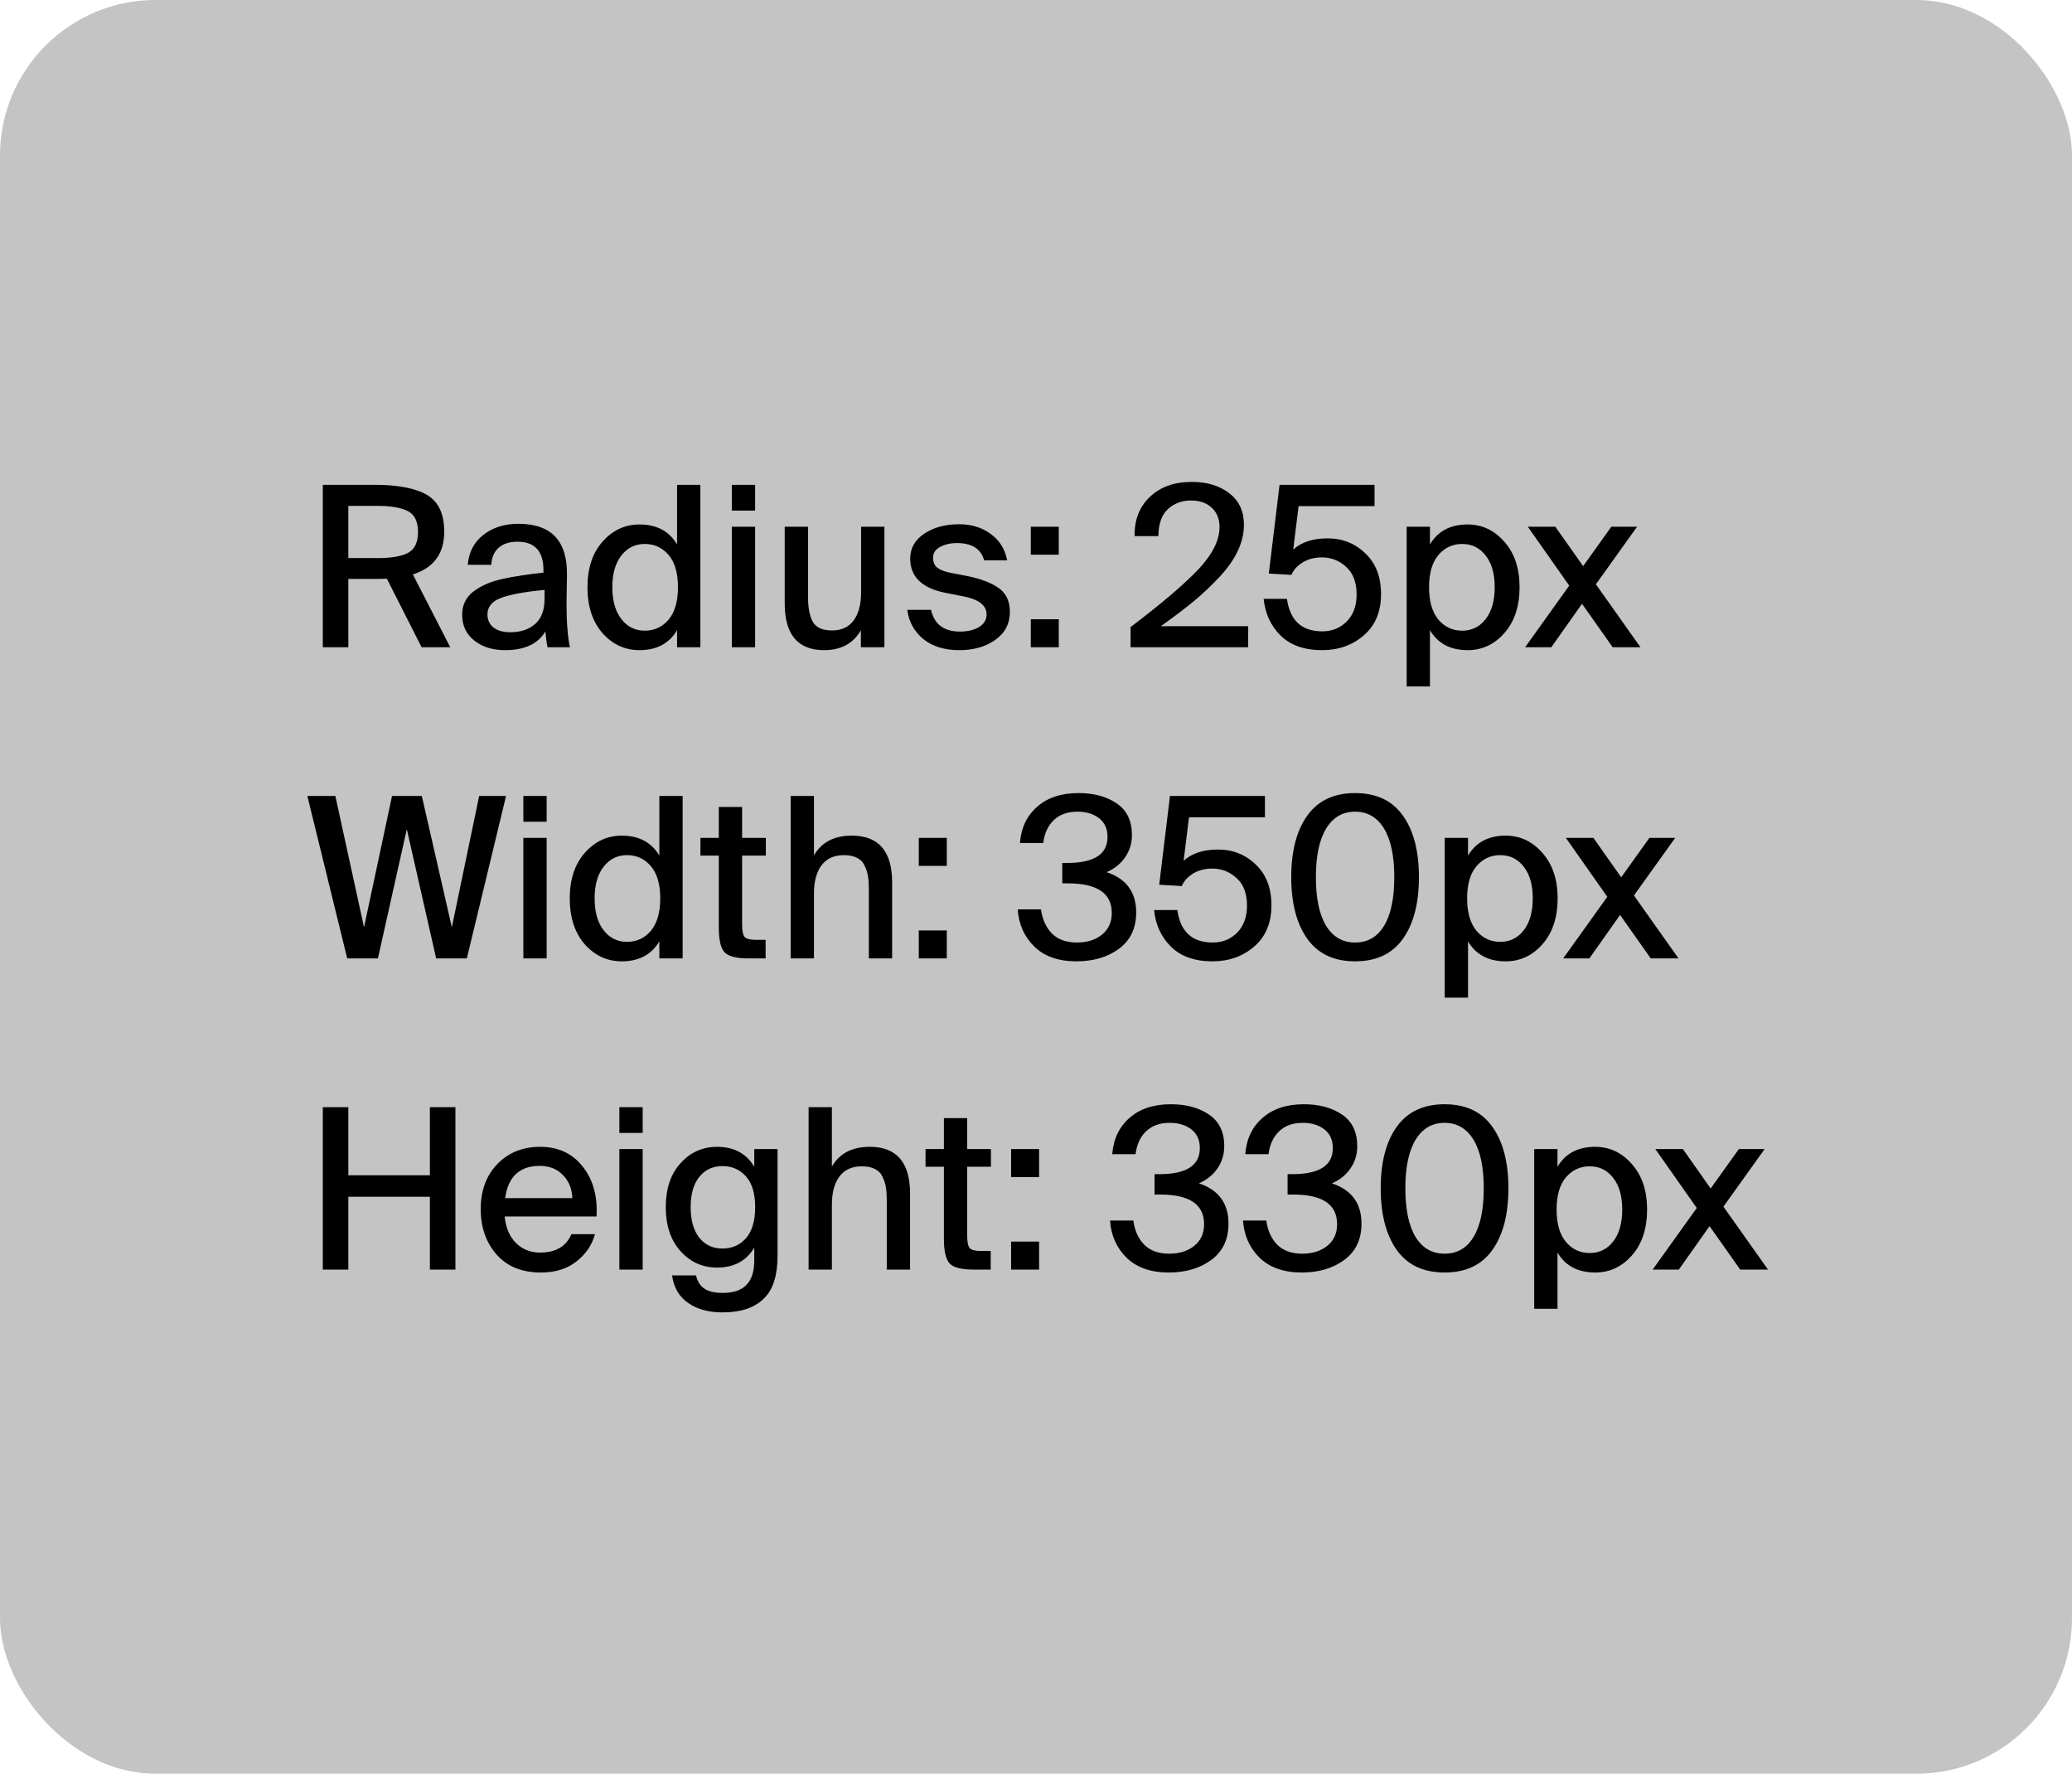 <svg width="333" height="285" viewBox="0 0 333 285" fill="none" xmlns="http://www.w3.org/2000/svg">
<rect width="333" height="285" rx="25" fill="#C4C4C4"/>
<path d="M62.176 92.984C61.816 93.008 61.252 93.02 60.484 93.02H55.984V104H51.88V77.9H60.16C63.952 77.9 66.772 78.44 68.62 79.52C70.468 80.6 71.392 82.568 71.392 85.424C71.392 88.952 69.712 91.244 66.352 92.3L72.364 104H67.756L62.176 92.984ZM55.984 81.284V89.672H60.7C62.884 89.672 64.504 89.396 65.56 88.844C66.64 88.268 67.18 87.152 67.18 85.496C67.18 83.792 66.628 82.664 65.524 82.112C64.42 81.56 62.788 81.284 60.628 81.284H55.984ZM74.274 98.78C74.274 98.012 74.418 97.328 74.706 96.728C74.994 96.104 75.426 95.564 76.002 95.108C76.602 94.652 77.262 94.256 77.982 93.92C78.702 93.584 79.578 93.296 80.61 93.056C81.666 92.816 82.71 92.624 83.742 92.48C84.774 92.312 85.974 92.156 87.342 92.012V91.616C87.342 88.568 85.95 87.044 83.166 87.044C81.87 87.044 80.862 87.368 80.142 88.016C79.422 88.64 79.026 89.552 78.954 90.752H75.174C75.342 88.736 76.17 87.14 77.658 85.964C79.17 84.764 81.054 84.164 83.31 84.164C88.59 84.164 91.194 86.9 91.122 92.372C91.122 92.492 91.11 93.224 91.086 94.568C91.062 95.888 91.05 96.704 91.05 97.016C91.05 99.944 91.23 102.272 91.59 104H87.99C87.822 103.112 87.714 102.26 87.666 101.444C86.466 103.46 84.306 104.468 81.186 104.468C79.17 104.468 77.514 103.952 76.218 102.92C74.922 101.888 74.274 100.508 74.274 98.78ZM87.522 94.784C84.282 95.096 81.942 95.528 80.502 96.08C79.062 96.632 78.342 97.508 78.342 98.708C78.342 99.596 78.666 100.304 79.314 100.832C79.986 101.336 80.886 101.588 82.014 101.588C83.67 101.588 85.002 101.144 86.01 100.256C87.018 99.368 87.522 98.012 87.522 96.188V94.784ZM108.815 77.9H112.559V104H108.815V101.264C107.543 103.4 105.527 104.468 102.767 104.468C100.439 104.468 98.459 103.556 96.827 101.732C95.219 99.884 94.415 97.424 94.415 94.352C94.415 91.304 95.219 88.868 96.827 87.044C98.459 85.196 100.439 84.272 102.767 84.272C105.527 84.272 107.543 85.34 108.815 87.476V77.9ZM103.631 87.404C102.071 87.404 100.811 88.028 99.851 89.276C98.891 90.5 98.411 92.192 98.411 94.352C98.411 96.512 98.891 98.216 99.851 99.464C100.811 100.712 102.071 101.336 103.631 101.336C105.167 101.336 106.439 100.748 107.447 99.572C108.455 98.372 108.959 96.632 108.959 94.352C108.959 92.072 108.455 90.344 107.447 89.168C106.439 87.992 105.167 87.404 103.631 87.404ZM121.358 77.9V82.04H117.614V77.9H121.358ZM121.358 84.632V104H117.614V84.632H121.358ZM138.355 101.264C137.131 103.4 135.163 104.468 132.451 104.468C128.227 104.468 126.115 101.96 126.115 96.944V84.632H129.859V95.936C129.859 97.616 130.111 98.936 130.615 99.896C131.143 100.832 132.175 101.3 133.711 101.3C135.247 101.3 136.411 100.76 137.203 99.68C137.995 98.6 138.391 97.088 138.391 95.144V84.632H142.135V104H138.355V101.264ZM158.161 90.032C157.657 88.184 156.193 87.26 153.769 87.26C152.761 87.26 151.873 87.464 151.105 87.872C150.337 88.28 149.953 88.856 149.953 89.6C149.953 90.296 150.169 90.824 150.601 91.184C151.033 91.544 151.717 91.82 152.653 92.012L155.425 92.552C157.585 92.984 159.265 93.62 160.465 94.46C161.689 95.3 162.301 96.584 162.301 98.312C162.301 100.208 161.521 101.708 159.961 102.812C158.425 103.916 156.493 104.468 154.165 104.468C151.789 104.468 149.857 103.868 148.369 102.668C146.905 101.444 146.053 99.884 145.813 97.988H149.629C150.157 100.316 151.705 101.48 154.273 101.48C155.521 101.48 156.541 101.24 157.333 100.76C158.149 100.256 158.557 99.584 158.557 98.744C158.557 97.28 157.321 96.308 154.849 95.828L151.933 95.252C148.165 94.508 146.281 92.672 146.281 89.744C146.281 88.088 147.037 86.756 148.549 85.748C150.061 84.74 151.921 84.236 154.129 84.236C156.121 84.236 157.813 84.752 159.205 85.784C160.621 86.792 161.509 88.208 161.869 90.032H158.161ZM165.663 89.132V84.632H170.163V89.132H165.663ZM165.663 104V99.5H170.163V104H165.663ZM199.918 84.308C199.918 85.7 199.594 87.092 198.946 88.484C198.298 89.876 197.326 91.268 196.03 92.66C194.758 94.028 193.378 95.336 191.89 96.584C190.402 97.808 188.626 99.152 186.562 100.616H200.602V104H181.702V100.76C186.67 96.992 190.294 93.908 192.574 91.508C194.854 89.084 195.994 86.816 195.994 84.704C195.994 83.384 195.574 82.34 194.734 81.572C193.918 80.804 192.814 80.42 191.422 80.42C189.934 80.42 188.686 80.888 187.678 81.824C186.694 82.736 186.19 84.176 186.166 86.144H182.35C182.302 83.528 183.118 81.428 184.798 79.844C186.478 78.236 188.722 77.432 191.53 77.432C194.002 77.432 196.018 78.044 197.578 79.268C199.138 80.468 199.918 82.148 199.918 84.308ZM218.027 95.504C218.027 93.584 217.475 92.12 216.371 91.112C215.267 90.08 213.959 89.564 212.447 89.564C211.247 89.564 210.203 89.84 209.315 90.392C208.451 90.944 207.863 91.604 207.551 92.372L203.915 92.156L205.643 77.9H220.907V81.32H208.703L207.839 88.304C209.183 87.104 211.019 86.504 213.347 86.504C215.747 86.504 217.775 87.308 219.431 88.916C221.111 90.5 221.951 92.684 221.951 95.468C221.951 98.3 221.027 100.508 219.179 102.092C217.355 103.676 215.123 104.468 212.483 104.468C209.627 104.468 207.407 103.688 205.823 102.128C204.239 100.568 203.327 98.6 203.087 96.224H206.831C207.311 99.704 209.207 101.444 212.519 101.444C214.079 101.444 215.387 100.916 216.443 99.86C217.499 98.78 218.027 97.328 218.027 95.504ZM229.815 84.632V87.476C231.087 85.34 233.103 84.272 235.863 84.272C238.191 84.272 240.159 85.196 241.767 87.044C243.399 88.868 244.215 91.304 244.215 94.352C244.215 97.424 243.399 99.884 241.767 101.732C240.159 103.556 238.191 104.468 235.863 104.468C233.103 104.468 231.087 103.4 229.815 101.264V110.3H226.071V84.632H229.815ZM234.999 101.336C236.559 101.336 237.819 100.712 238.779 99.464C239.739 98.216 240.219 96.512 240.219 94.352C240.219 92.192 239.739 90.5 238.779 89.276C237.819 88.028 236.559 87.404 234.999 87.404C233.463 87.404 232.191 87.992 231.183 89.168C230.175 90.344 229.671 92.072 229.671 94.352C229.671 96.632 230.175 98.372 231.183 99.572C232.191 100.748 233.463 101.336 234.999 101.336ZM256.483 93.884L263.647 104H259.183L254.251 97.016L249.319 104H245.107L252.199 94.1L245.539 84.632H249.967L254.431 90.968L258.967 84.632H263.107L256.483 93.884ZM72.616 148.996L77.008 127.9H81.328L75.028 154H70.096L65.38 133.228L60.736 154H55.804L49.396 127.9H53.896L58.504 148.996L63.004 127.9H67.792L72.616 148.996ZM87.854 127.9V132.04H84.11V127.9H87.854ZM87.854 134.632V154H84.11V134.632H87.854ZM105.967 127.9H109.711V154H105.967V151.264C104.695 153.4 102.679 154.468 99.919 154.468C97.591 154.468 95.611 153.556 93.979 151.732C92.371 149.884 91.567 147.424 91.567 144.352C91.567 141.304 92.371 138.868 93.979 137.044C95.611 135.196 97.591 134.272 99.919 134.272C102.679 134.272 104.695 135.34 105.967 137.476V127.9ZM100.783 137.404C99.223 137.404 97.963 138.028 97.003 139.276C96.043 140.5 95.563 142.192 95.563 144.352C95.563 146.512 96.043 148.216 97.003 149.464C97.963 150.712 99.223 151.336 100.783 151.336C102.319 151.336 103.591 150.748 104.599 149.572C105.607 148.372 106.111 146.632 106.111 144.352C106.111 142.072 105.607 140.344 104.599 139.168C103.591 137.992 102.319 137.404 100.783 137.404ZM115.522 129.664H119.266V134.632H123.082V137.476H119.266V148.528C119.266 149.536 119.398 150.208 119.662 150.544C119.95 150.856 120.55 151.012 121.462 151.012H123.046V154H120.31C118.366 154 117.082 153.676 116.458 153.028C115.834 152.38 115.522 151.048 115.522 149.032V137.476H112.57V134.632H115.522V129.664ZM130.815 137.44C132.039 135.328 134.067 134.272 136.899 134.272C141.219 134.272 143.379 136.78 143.379 141.796V154H139.635V142.804C139.635 142.012 139.587 141.328 139.491 140.752C139.395 140.176 139.215 139.624 138.951 139.096C138.711 138.544 138.303 138.124 137.727 137.836C137.175 137.548 136.479 137.404 135.639 137.404C134.055 137.404 132.855 137.944 132.039 139.024C131.223 140.104 130.815 141.628 130.815 143.596V154H127.071V127.9H130.815V137.44ZM147.663 139.132V134.632H152.163V139.132H147.663ZM147.663 154V149.5H152.163V154H147.663ZM178.678 146.692C178.678 143.524 176.326 141.94 171.622 141.94H170.722V138.664H171.478C175.822 138.664 177.994 137.272 177.994 134.488C177.994 133.168 177.538 132.16 176.626 131.464C175.714 130.768 174.562 130.42 173.17 130.42C171.562 130.42 170.29 130.876 169.354 131.788C168.418 132.676 167.854 133.9 167.662 135.46H163.918C164.11 133.012 165.034 131.068 166.69 129.628C168.346 128.164 170.566 127.432 173.35 127.432C175.798 127.432 177.838 127.984 179.47 129.088C181.102 130.192 181.918 131.884 181.918 134.164C181.918 135.484 181.558 136.672 180.838 137.728C180.118 138.784 179.122 139.588 177.85 140.14C181.018 141.196 182.602 143.356 182.602 146.62C182.602 149.14 181.678 151.084 179.83 152.452C178.006 153.796 175.726 154.468 172.99 154.468C170.11 154.468 167.854 153.676 166.222 152.092C164.614 150.508 163.726 148.516 163.558 146.116H167.302C167.518 147.724 168.106 149.02 169.066 150.004C170.026 150.964 171.358 151.444 173.062 151.444C174.718 151.444 176.062 151.024 177.094 150.184C178.15 149.344 178.678 148.18 178.678 146.692ZM200.413 145.504C200.413 143.584 199.861 142.12 198.757 141.112C197.653 140.08 196.345 139.564 194.833 139.564C193.633 139.564 192.589 139.84 191.701 140.392C190.837 140.944 190.249 141.604 189.937 142.372L186.301 142.156L188.029 127.9H203.293V131.32H191.089L190.225 138.304C191.569 137.104 193.405 136.504 195.733 136.504C198.133 136.504 200.161 137.308 201.817 138.916C203.497 140.5 204.337 142.684 204.337 145.468C204.337 148.3 203.413 150.508 201.565 152.092C199.741 153.676 197.509 154.468 194.869 154.468C192.013 154.468 189.793 153.688 188.209 152.128C186.625 150.568 185.713 148.6 185.473 146.224H189.217C189.697 149.704 191.593 151.444 194.905 151.444C196.465 151.444 197.773 150.916 198.829 149.86C199.885 148.78 200.413 147.328 200.413 145.504ZM210.114 150.868C208.386 148.444 207.522 145.132 207.522 140.932C207.522 136.732 208.386 133.432 210.114 131.032C211.842 128.632 214.398 127.432 217.782 127.432C221.19 127.432 223.746 128.632 225.45 131.032C227.178 133.432 228.042 136.732 228.042 140.932C228.042 145.156 227.178 148.468 225.45 150.868C223.746 153.268 221.19 154.468 217.782 154.468C214.398 154.468 211.842 153.268 210.114 150.868ZM224.082 140.932C224.082 137.524 223.53 134.92 222.426 133.12C221.322 131.32 219.774 130.42 217.782 130.42C215.79 130.42 214.242 131.32 213.138 133.12C212.034 134.92 211.482 137.524 211.482 140.932C211.482 144.364 212.034 146.98 213.138 148.78C214.242 150.556 215.79 151.444 217.782 151.444C219.798 151.444 221.346 150.556 222.426 148.78C223.53 146.98 224.082 144.364 224.082 140.932ZM235.932 134.632V137.476C237.204 135.34 239.22 134.272 241.98 134.272C244.308 134.272 246.276 135.196 247.884 137.044C249.516 138.868 250.332 141.304 250.332 144.352C250.332 147.424 249.516 149.884 247.884 151.732C246.276 153.556 244.308 154.468 241.98 154.468C239.22 154.468 237.204 153.4 235.932 151.264V160.3H232.188V134.632H235.932ZM241.116 151.336C242.676 151.336 243.936 150.712 244.896 149.464C245.856 148.216 246.336 146.512 246.336 144.352C246.336 142.192 245.856 140.5 244.896 139.276C243.936 138.028 242.676 137.404 241.116 137.404C239.58 137.404 238.308 137.992 237.3 139.168C236.292 140.344 235.788 142.072 235.788 144.352C235.788 146.632 236.292 148.372 237.3 149.572C238.308 150.748 239.58 151.336 241.116 151.336ZM262.6 143.884L269.764 154H265.3L260.368 147.016L255.436 154H251.224L258.316 144.1L251.656 134.632H256.084L260.548 140.968L265.084 134.632H269.224L262.6 143.884ZM73.192 177.9V204H69.088V192.3H55.984V204H51.88V177.9H55.984V188.844H69.088V177.9H73.192ZM91.838 198.312H95.618C95.138 200.064 94.142 201.528 92.63 202.704C91.142 203.88 89.234 204.468 86.906 204.468C83.882 204.468 81.518 203.508 79.814 201.588C78.11 199.644 77.258 197.208 77.258 194.28C77.258 191.304 78.146 188.892 79.922 187.044C81.722 185.196 84.014 184.272 86.798 184.272C89.726 184.272 92.018 185.34 93.674 187.476C95.33 189.588 96.062 192.252 95.87 195.468H81.11C81.278 197.244 81.878 198.66 82.91 199.716C83.966 200.748 85.25 201.264 86.762 201.264C89.306 201.264 90.998 200.28 91.838 198.312ZM81.182 192.516H91.982C91.934 191.028 91.43 189.792 90.47 188.808C89.51 187.824 88.274 187.332 86.762 187.332C83.522 187.332 81.662 189.06 81.182 192.516ZM103.287 177.9V182.04H99.543V177.9H103.287ZM103.287 184.632V204H99.543V184.632H103.287ZM121.221 184.632H124.965V201.732C124.965 204.876 124.269 207.144 122.877 208.536C121.389 210.096 119.133 210.876 116.109 210.876C113.877 210.876 112.041 210.372 110.601 209.364C109.161 208.38 108.297 206.904 108.009 204.936H111.861C112.077 205.872 112.509 206.568 113.157 207.024C113.829 207.504 114.837 207.744 116.181 207.744C117.957 207.744 119.253 207.276 120.069 206.34C120.837 205.5 121.221 204.228 121.221 202.524V200.472C119.949 202.608 117.957 203.676 115.245 203.676C112.917 203.676 110.961 202.8 109.377 201.048C107.793 199.296 107 196.932 107 193.956C107 190.98 107.793 188.628 109.377 186.9C110.961 185.148 112.917 184.272 115.245 184.272C117.957 184.272 119.949 185.34 121.221 187.476V184.632ZM116.109 187.368C114.549 187.368 113.301 187.956 112.365 189.132C111.453 190.284 110.997 191.892 110.997 193.956C110.997 196.044 111.453 197.676 112.365 198.852C113.301 200.028 114.549 200.616 116.109 200.616C117.645 200.616 118.905 200.064 119.889 198.96C120.873 197.832 121.365 196.164 121.365 193.956C121.365 191.772 120.873 190.128 119.889 189.024C118.905 187.92 117.645 187.368 116.109 187.368ZM133.698 187.44C134.922 185.328 136.95 184.272 139.782 184.272C144.102 184.272 146.262 186.78 146.262 191.796V204H142.518V192.804C142.518 192.012 142.47 191.328 142.374 190.752C142.278 190.176 142.098 189.624 141.834 189.096C141.594 188.544 141.186 188.124 140.61 187.836C140.058 187.548 139.362 187.404 138.522 187.404C136.938 187.404 135.738 187.944 134.922 189.024C134.106 190.104 133.698 191.628 133.698 193.596V204H129.954V177.9H133.698V187.44ZM151.698 179.664H155.442V184.632H159.258V187.476H155.442V198.528C155.442 199.536 155.574 200.208 155.838 200.544C156.126 200.856 156.726 201.012 157.638 201.012H159.222V204H156.486C154.542 204 153.258 203.676 152.634 203.028C152.01 202.38 151.698 201.048 151.698 199.032V187.476H148.746V184.632H151.698V179.664ZM162.499 189.132V184.632H166.999V189.132H162.499ZM162.499 204V199.5H166.999V204H162.499ZM193.514 196.692C193.514 193.524 191.162 191.94 186.458 191.94H185.558V188.664H186.314C190.658 188.664 192.83 187.272 192.83 184.488C192.83 183.168 192.374 182.16 191.462 181.464C190.55 180.768 189.398 180.42 188.006 180.42C186.398 180.42 185.126 180.876 184.19 181.788C183.254 182.676 182.69 183.9 182.498 185.46H178.754C178.946 183.012 179.87 181.068 181.526 179.628C183.182 178.164 185.402 177.432 188.186 177.432C190.634 177.432 192.674 177.984 194.306 179.088C195.938 180.192 196.754 181.884 196.754 184.164C196.754 185.484 196.394 186.672 195.674 187.728C194.954 188.784 193.958 189.588 192.686 190.14C195.854 191.196 197.438 193.356 197.438 196.62C197.438 199.14 196.514 201.084 194.666 202.452C192.842 203.796 190.562 204.468 187.826 204.468C184.946 204.468 182.69 203.676 181.058 202.092C179.45 200.508 178.562 198.516 178.394 196.116H182.138C182.354 197.724 182.942 199.02 183.902 200.004C184.862 200.964 186.194 201.444 187.898 201.444C189.554 201.444 190.898 201.024 191.93 200.184C192.986 199.344 193.514 198.18 193.514 196.692ZM214.889 196.692C214.889 193.524 212.537 191.94 207.833 191.94H206.933V188.664H207.689C212.033 188.664 214.205 187.272 214.205 184.488C214.205 183.168 213.749 182.16 212.837 181.464C211.925 180.768 210.773 180.42 209.381 180.42C207.773 180.42 206.501 180.876 205.565 181.788C204.629 182.676 204.065 183.9 203.873 185.46H200.129C200.321 183.012 201.245 181.068 202.901 179.628C204.557 178.164 206.777 177.432 209.561 177.432C212.009 177.432 214.049 177.984 215.681 179.088C217.313 180.192 218.129 181.884 218.129 184.164C218.129 185.484 217.769 186.672 217.049 187.728C216.329 188.784 215.333 189.588 214.061 190.14C217.229 191.196 218.813 193.356 218.813 196.62C218.813 199.14 217.889 201.084 216.041 202.452C214.217 203.796 211.937 204.468 209.201 204.468C206.321 204.468 204.065 203.676 202.433 202.092C200.825 200.508 199.937 198.516 199.769 196.116H203.513C203.729 197.724 204.317 199.02 205.277 200.004C206.237 200.964 207.569 201.444 209.273 201.444C210.929 201.444 212.273 201.024 213.305 200.184C214.361 199.344 214.889 198.18 214.889 196.692ZM224.492 200.868C222.764 198.444 221.9 195.132 221.9 190.932C221.9 186.732 222.764 183.432 224.492 181.032C226.22 178.632 228.776 177.432 232.16 177.432C235.568 177.432 238.124 178.632 239.828 181.032C241.556 183.432 242.42 186.732 242.42 190.932C242.42 195.156 241.556 198.468 239.828 200.868C238.124 203.268 235.568 204.468 232.16 204.468C228.776 204.468 226.22 203.268 224.492 200.868ZM238.46 190.932C238.46 187.524 237.908 184.92 236.804 183.12C235.7 181.32 234.152 180.42 232.16 180.42C230.168 180.42 228.62 181.32 227.516 183.12C226.412 184.92 225.86 187.524 225.86 190.932C225.86 194.364 226.412 196.98 227.516 198.78C228.62 200.556 230.168 201.444 232.16 201.444C234.176 201.444 235.724 200.556 236.804 198.78C237.908 196.98 238.46 194.364 238.46 190.932ZM250.311 184.632V187.476C251.583 185.34 253.599 184.272 256.359 184.272C258.687 184.272 260.655 185.196 262.263 187.044C263.895 188.868 264.711 191.304 264.711 194.352C264.711 197.424 263.895 199.884 262.263 201.732C260.655 203.556 258.687 204.468 256.359 204.468C253.599 204.468 251.583 203.4 250.311 201.264V210.3H246.567V184.632H250.311ZM255.495 201.336C257.055 201.336 258.315 200.712 259.275 199.464C260.235 198.216 260.715 196.512 260.715 194.352C260.715 192.192 260.235 190.5 259.275 189.276C258.315 188.028 257.055 187.404 255.495 187.404C253.959 187.404 252.687 187.992 251.679 189.168C250.671 190.344 250.167 192.072 250.167 194.352C250.167 196.632 250.671 198.372 251.679 199.572C252.687 200.748 253.959 201.336 255.495 201.336ZM276.979 193.884L284.143 204H279.679L274.747 197.016L269.815 204H265.603L272.695 194.1L266.035 184.632H270.463L274.927 190.968L279.463 184.632H283.603L276.979 193.884Z" fill="black"/>
</svg>
